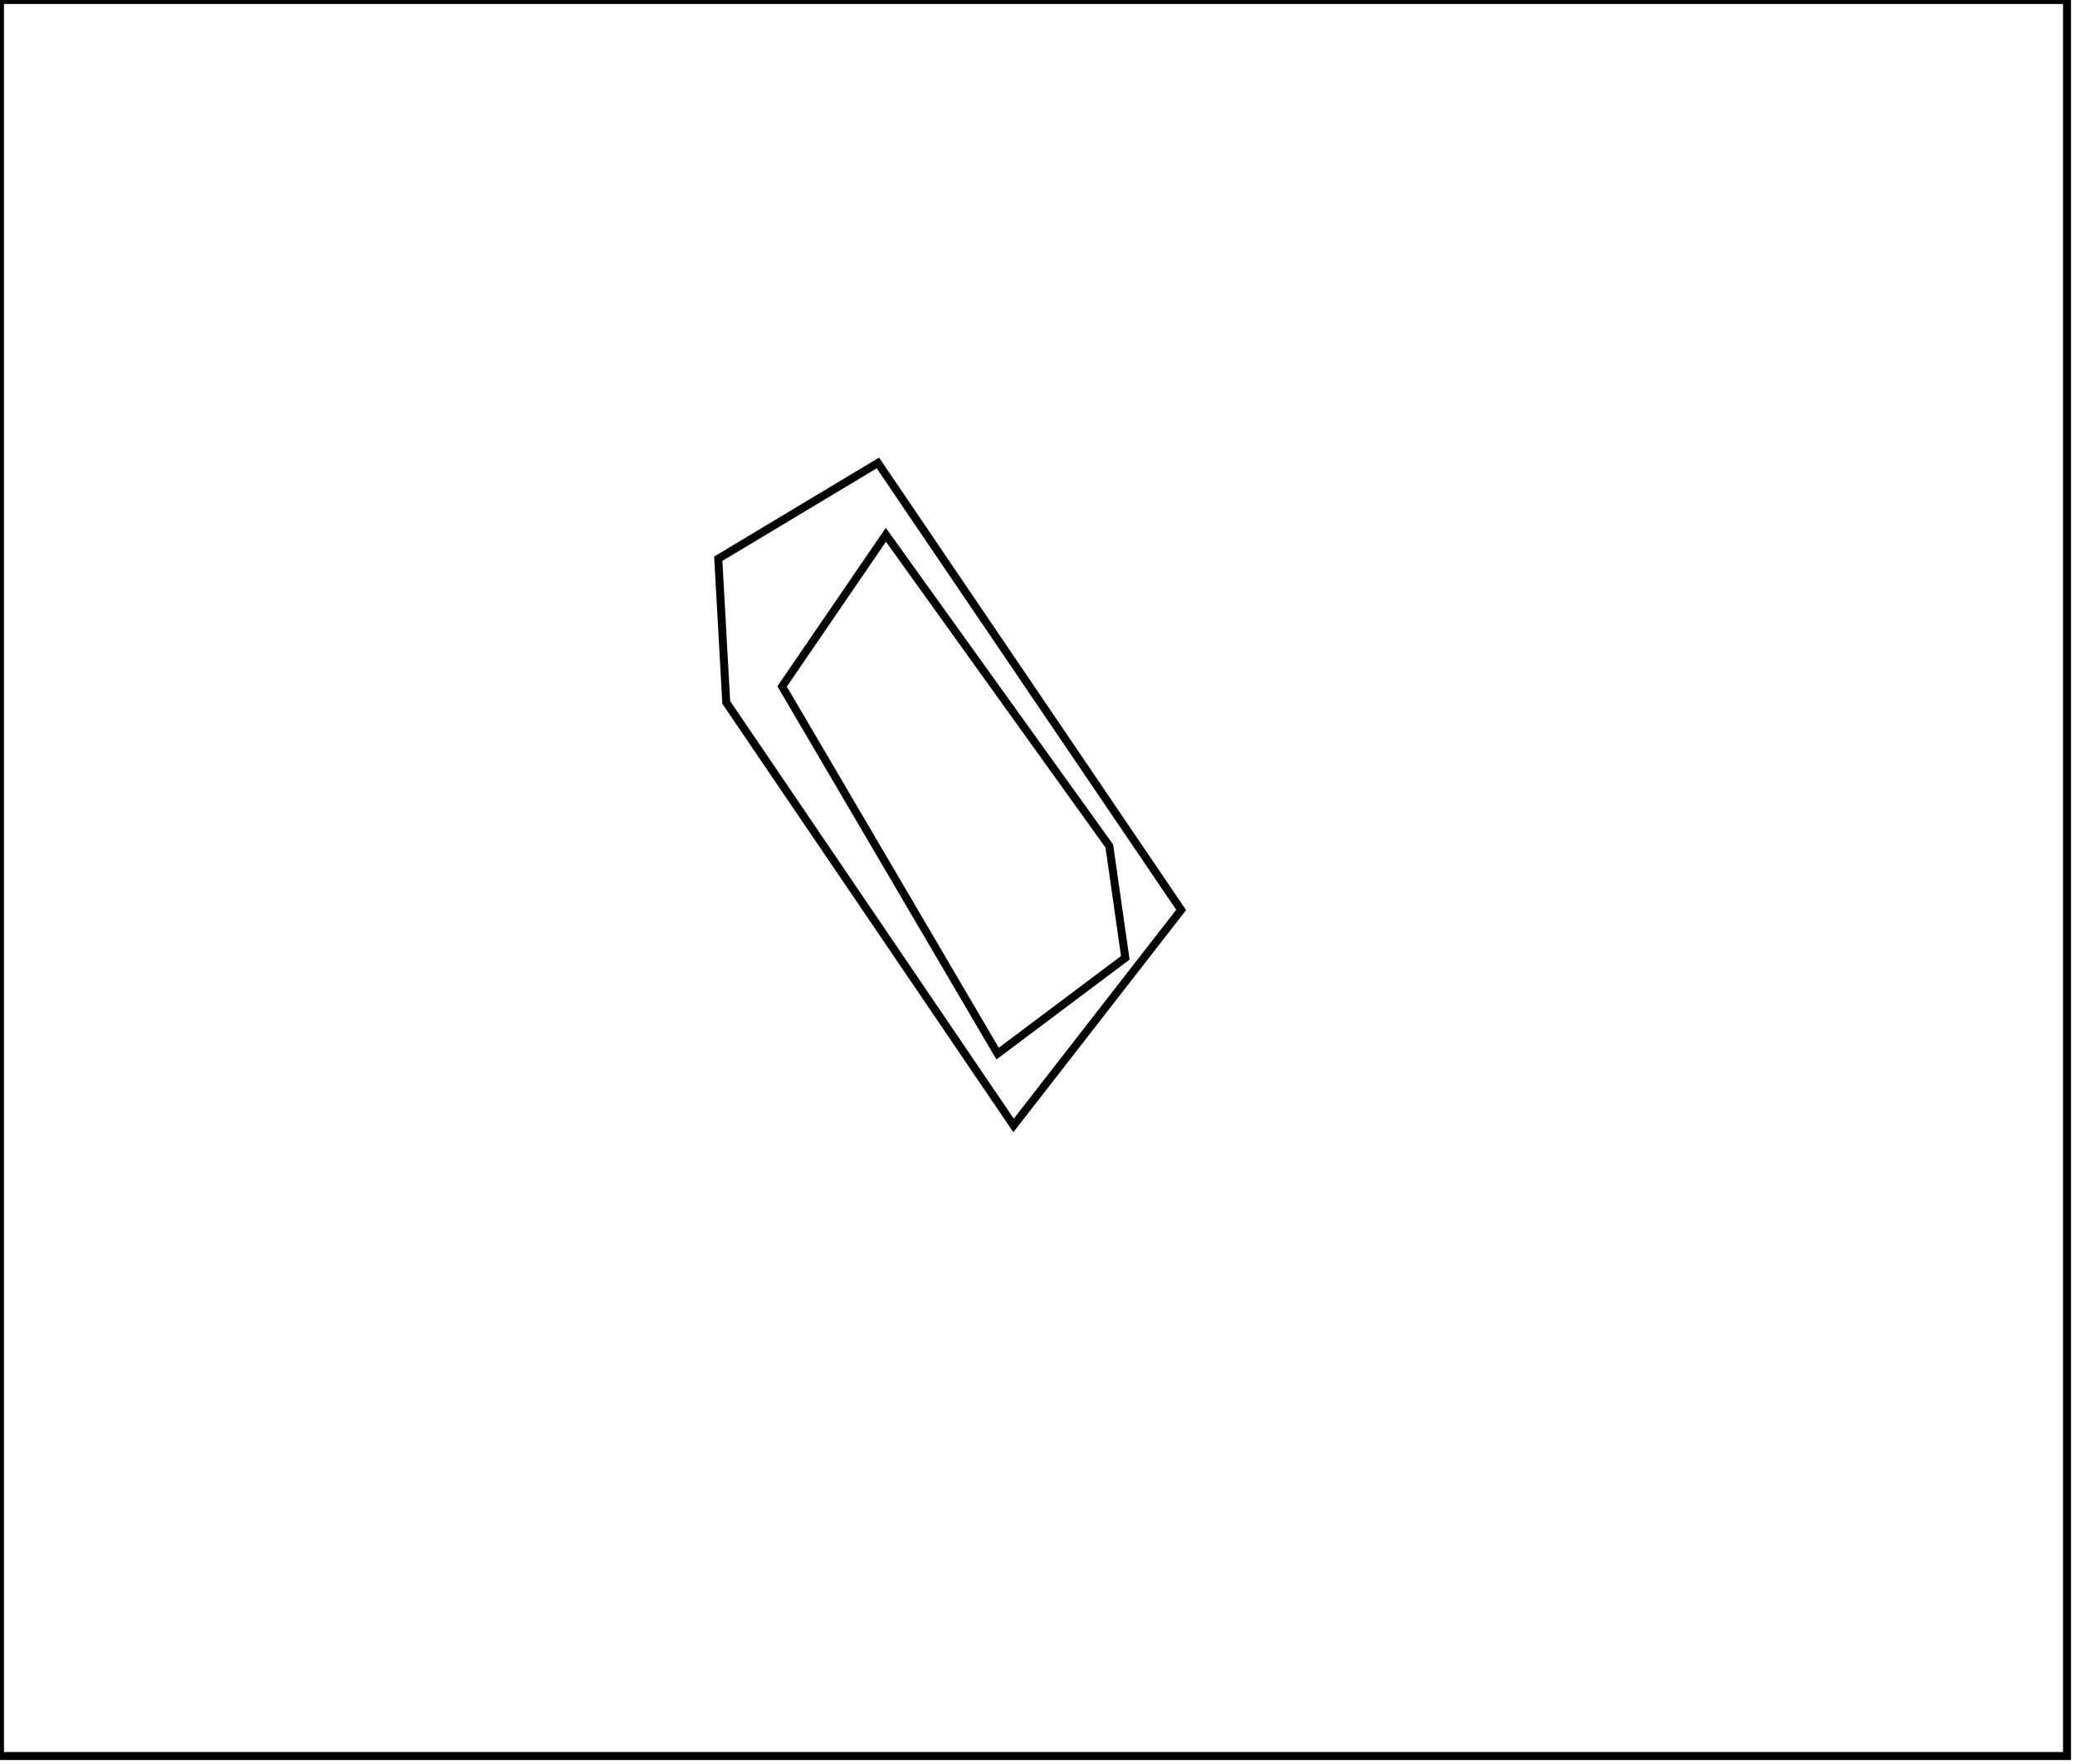 <?xml version="1.0" encoding="utf-8" ?>
<svg baseProfile="full" height="221" version="1.1" width="260" xmlns="http://www.w3.org/2000/svg" xmlns:ev="http://www.w3.org/2001/xml-events" xmlns:xlink="http://www.w3.org/1999/xlink"><defs /><rect fill="white" height="221" width="260" x="0" y="0" /><path d="M 111,67 L 98,86 L 125,132 L 141,120 L 139,106 Z" fill="none" stroke="black" stroke-width="1" /><path d="M 110,58 L 148,114 L 127,141 L 91,88 L 90,70 Z" fill="none" stroke="black" stroke-width="1" /><path d="M 0,0 L 0,220 L 259,220 L 259,0 Z" fill="none" stroke="black" stroke-width="1" /></svg>